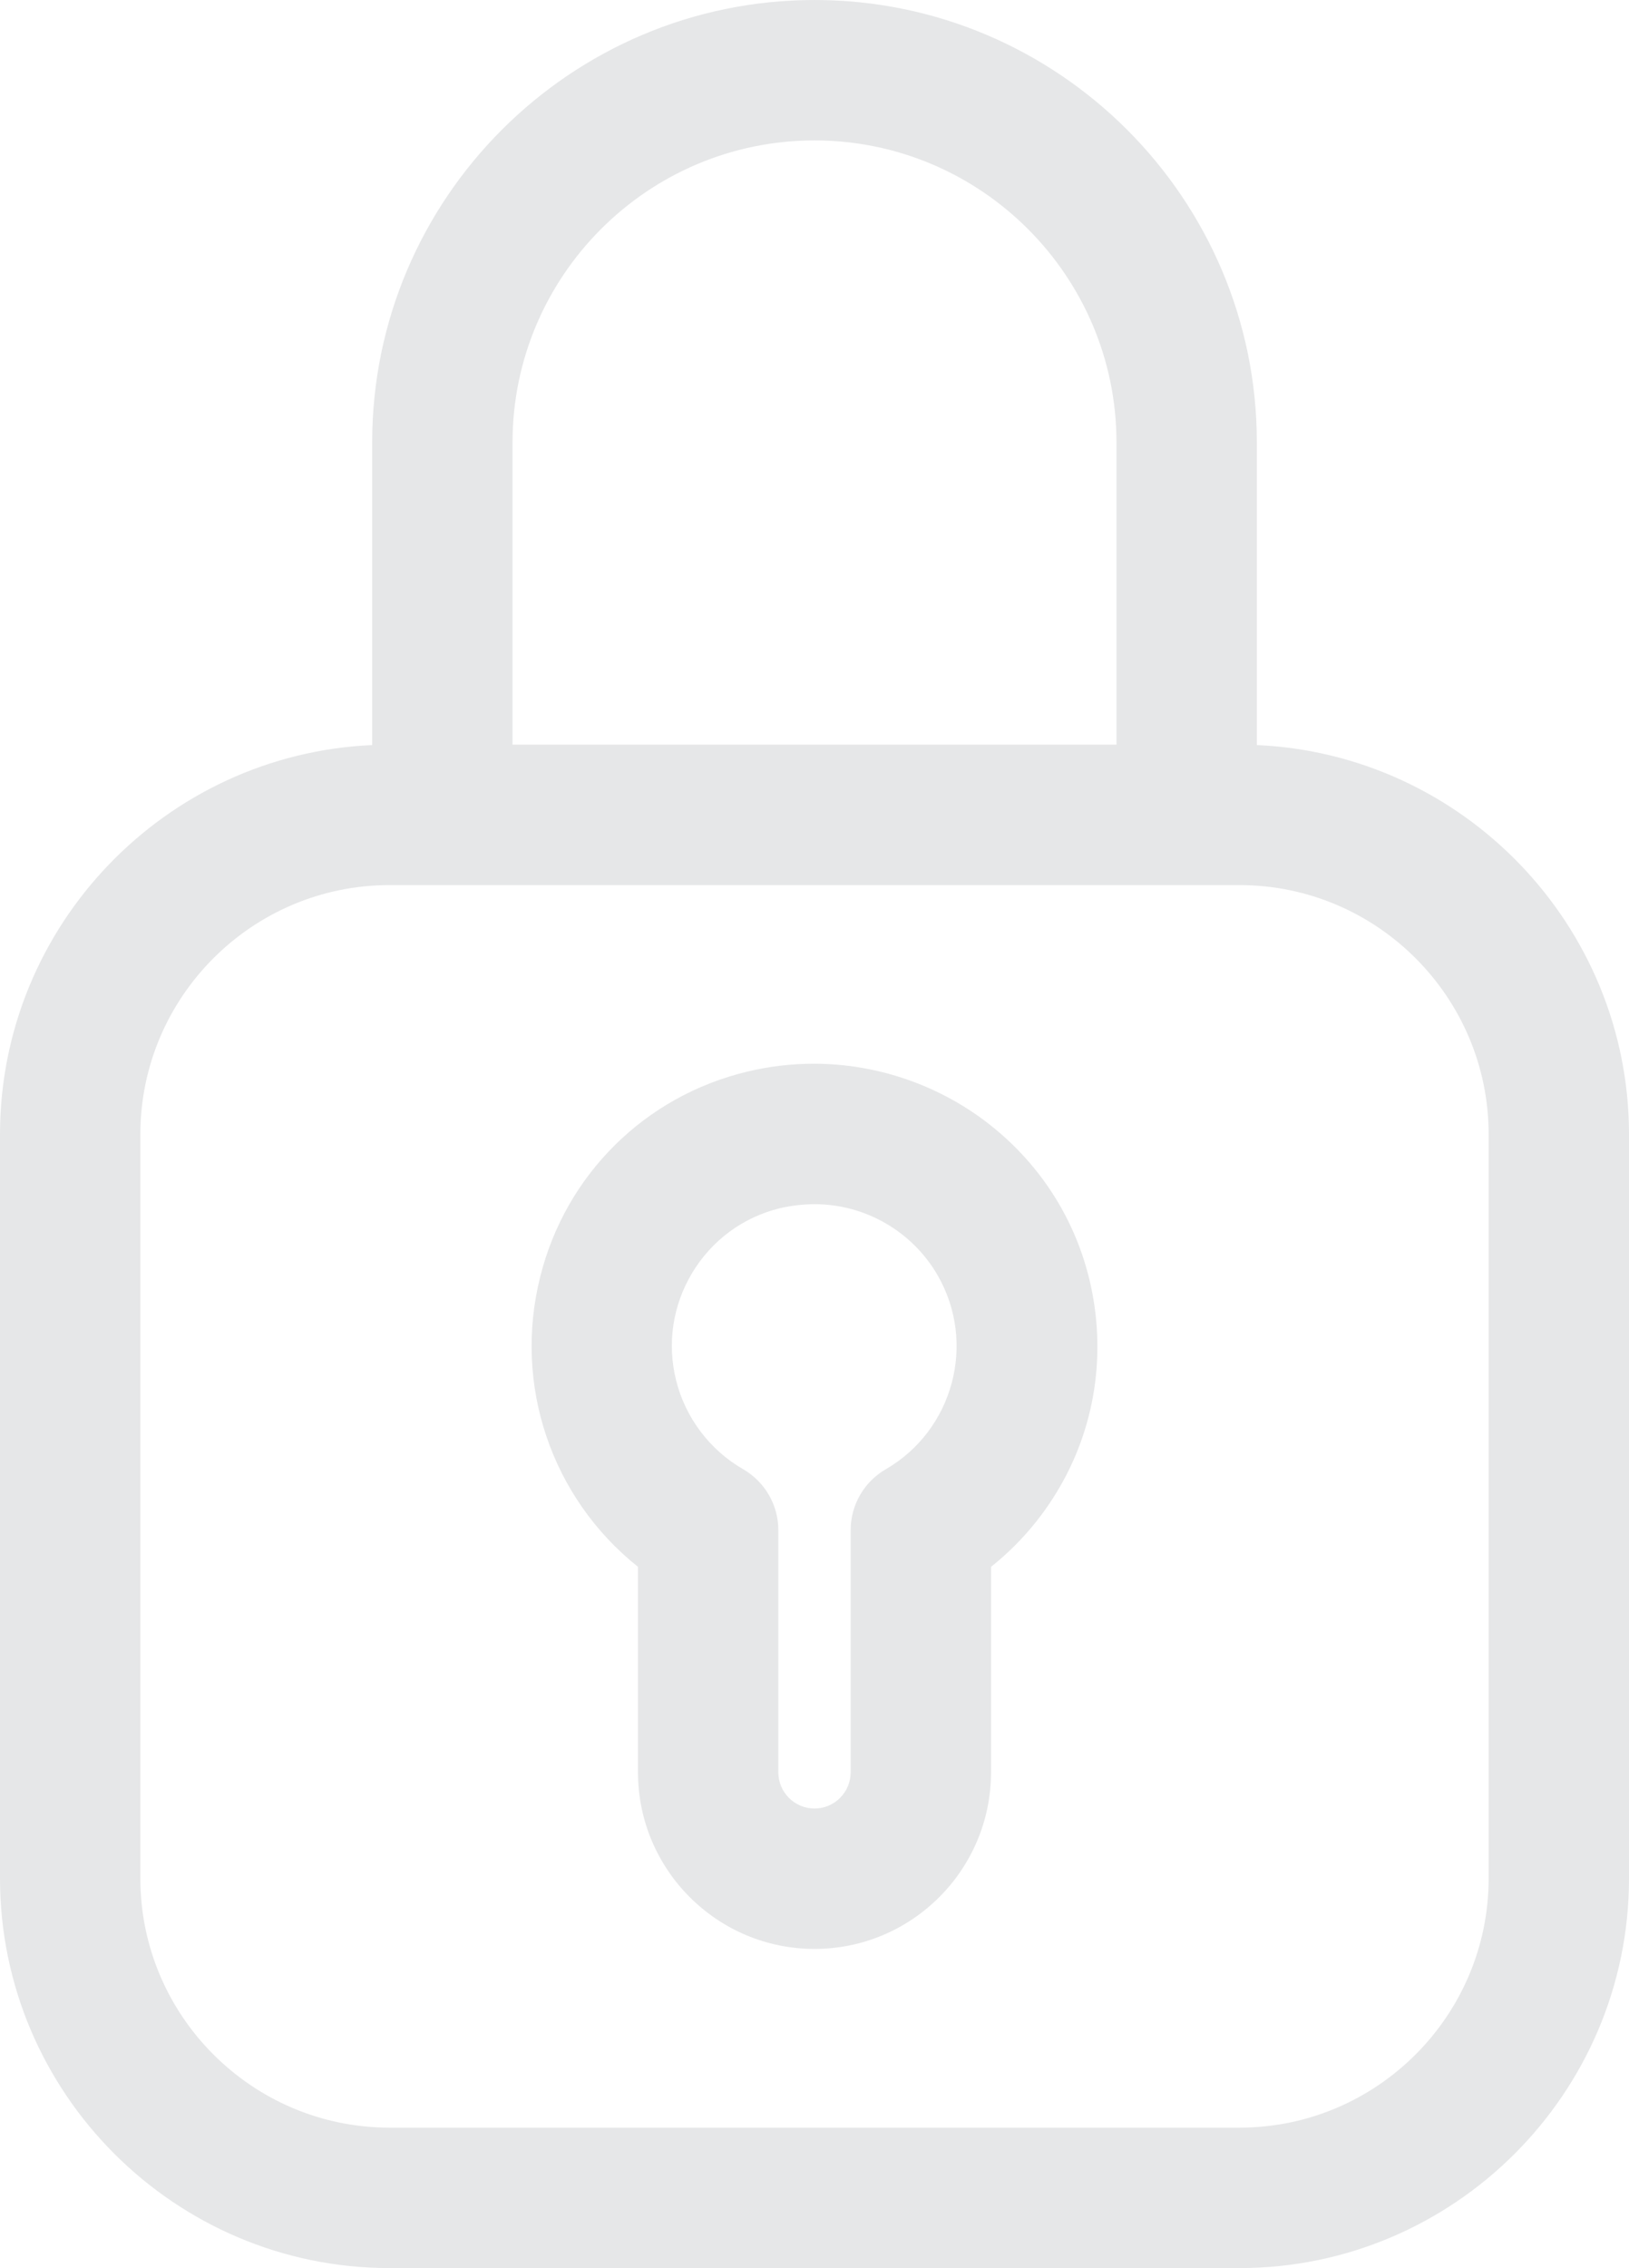<?xml version="1.0" encoding="utf-8"?>
<!-- Generator: Adobe Illustrator 16.0.0, SVG Export Plug-In . SVG Version: 6.00 Build 0)  -->
<!DOCTYPE svg PUBLIC "-//W3C//DTD SVG 1.1//EN" "http://www.w3.org/Graphics/SVG/1.1/DTD/svg11.dtd">
<svg version="1.1" id="Layer_1" xmlns:x="http://ns.adobe.com/Extensibility/1.0/" xmlns:i="http://ns.adobe.com/AdobeIllustrator/10.0/" xmlns:graph="http://ns.adobe.com/Graphs/1.0/"
	 xmlns="http://www.w3.org/2000/svg" xmlns:xlink="http://www.w3.org/1999/xlink" x="0px" y="0px" width="143.625px"
	 height="199.875px" viewBox="0 0 143.625 199.875" enable-background="new 0 0 143.625 199.875" xml:space="preserve">
<path fill="#E6E7E8" d="M56.25,138.08v18.107c0,8.581,6.981,15.563,15.563,15.563s15.563-6.981,15.563-15.563v-18.106
	c1.491-1.187,2.842-2.542,4.022-4.035c4.115-5.206,5.957-11.703,5.186-18.294s-4.063-12.487-9.27-16.603
	c-4.41-3.487-9.936-5.408-15.558-5.408c-1.968,0-3.937,0.233-5.85,0.692c-9.024,2.147-16.027,9.072-18.273,18.069
	C45.23,122.029,48.607,131.983,56.25,138.08z M82.667,112.383c3.451,5.98,1.393,13.653-4.59,17.107
	c-1.898,1.103-3.077,3.151-3.077,5.348v21.35c0,1.758-1.43,3.188-3.188,3.188s-3.188-1.43-3.188-3.188v-21.35
	c0-2.196-1.179-4.245-3.085-5.353c-2.949-1.688-5.111-4.548-5.93-7.845c-0.806-3.244-0.3-6.607,1.423-9.471
	c1.724-2.862,4.459-4.883,7.684-5.684c1.026-0.24,2.077-0.363,3.125-0.366C76.294,106.127,80.441,108.526,82.667,112.383z
	 M110.813,65.659V39c0-21.505-17.495-39-39-39s-39,17.495-39,39v26.659C14.605,66.465,0.02,81.539,0,99.938v65.627
	c0.021,18.898,15.412,34.29,34.313,34.311h75.002c18.896-0.022,34.288-15.414,34.311-34.313V99.936
	C143.603,81.54,129.019,66.466,110.813,65.659z M71.813,12.375c14.681,0,26.625,11.944,26.625,26.625v26.625h-53.25V39
	C45.188,24.319,57.131,12.375,71.813,12.375z M34.314,78h74.998c12.082,0.014,21.924,9.855,21.938,21.938v65.623
	c-0.015,12.083-9.856,21.925-21.938,21.939H34.314c-12.083-0.015-21.925-9.856-21.939-21.938V99.939
	C12.39,87.855,22.231,78.014,34.314,78z"/>
</svg>
